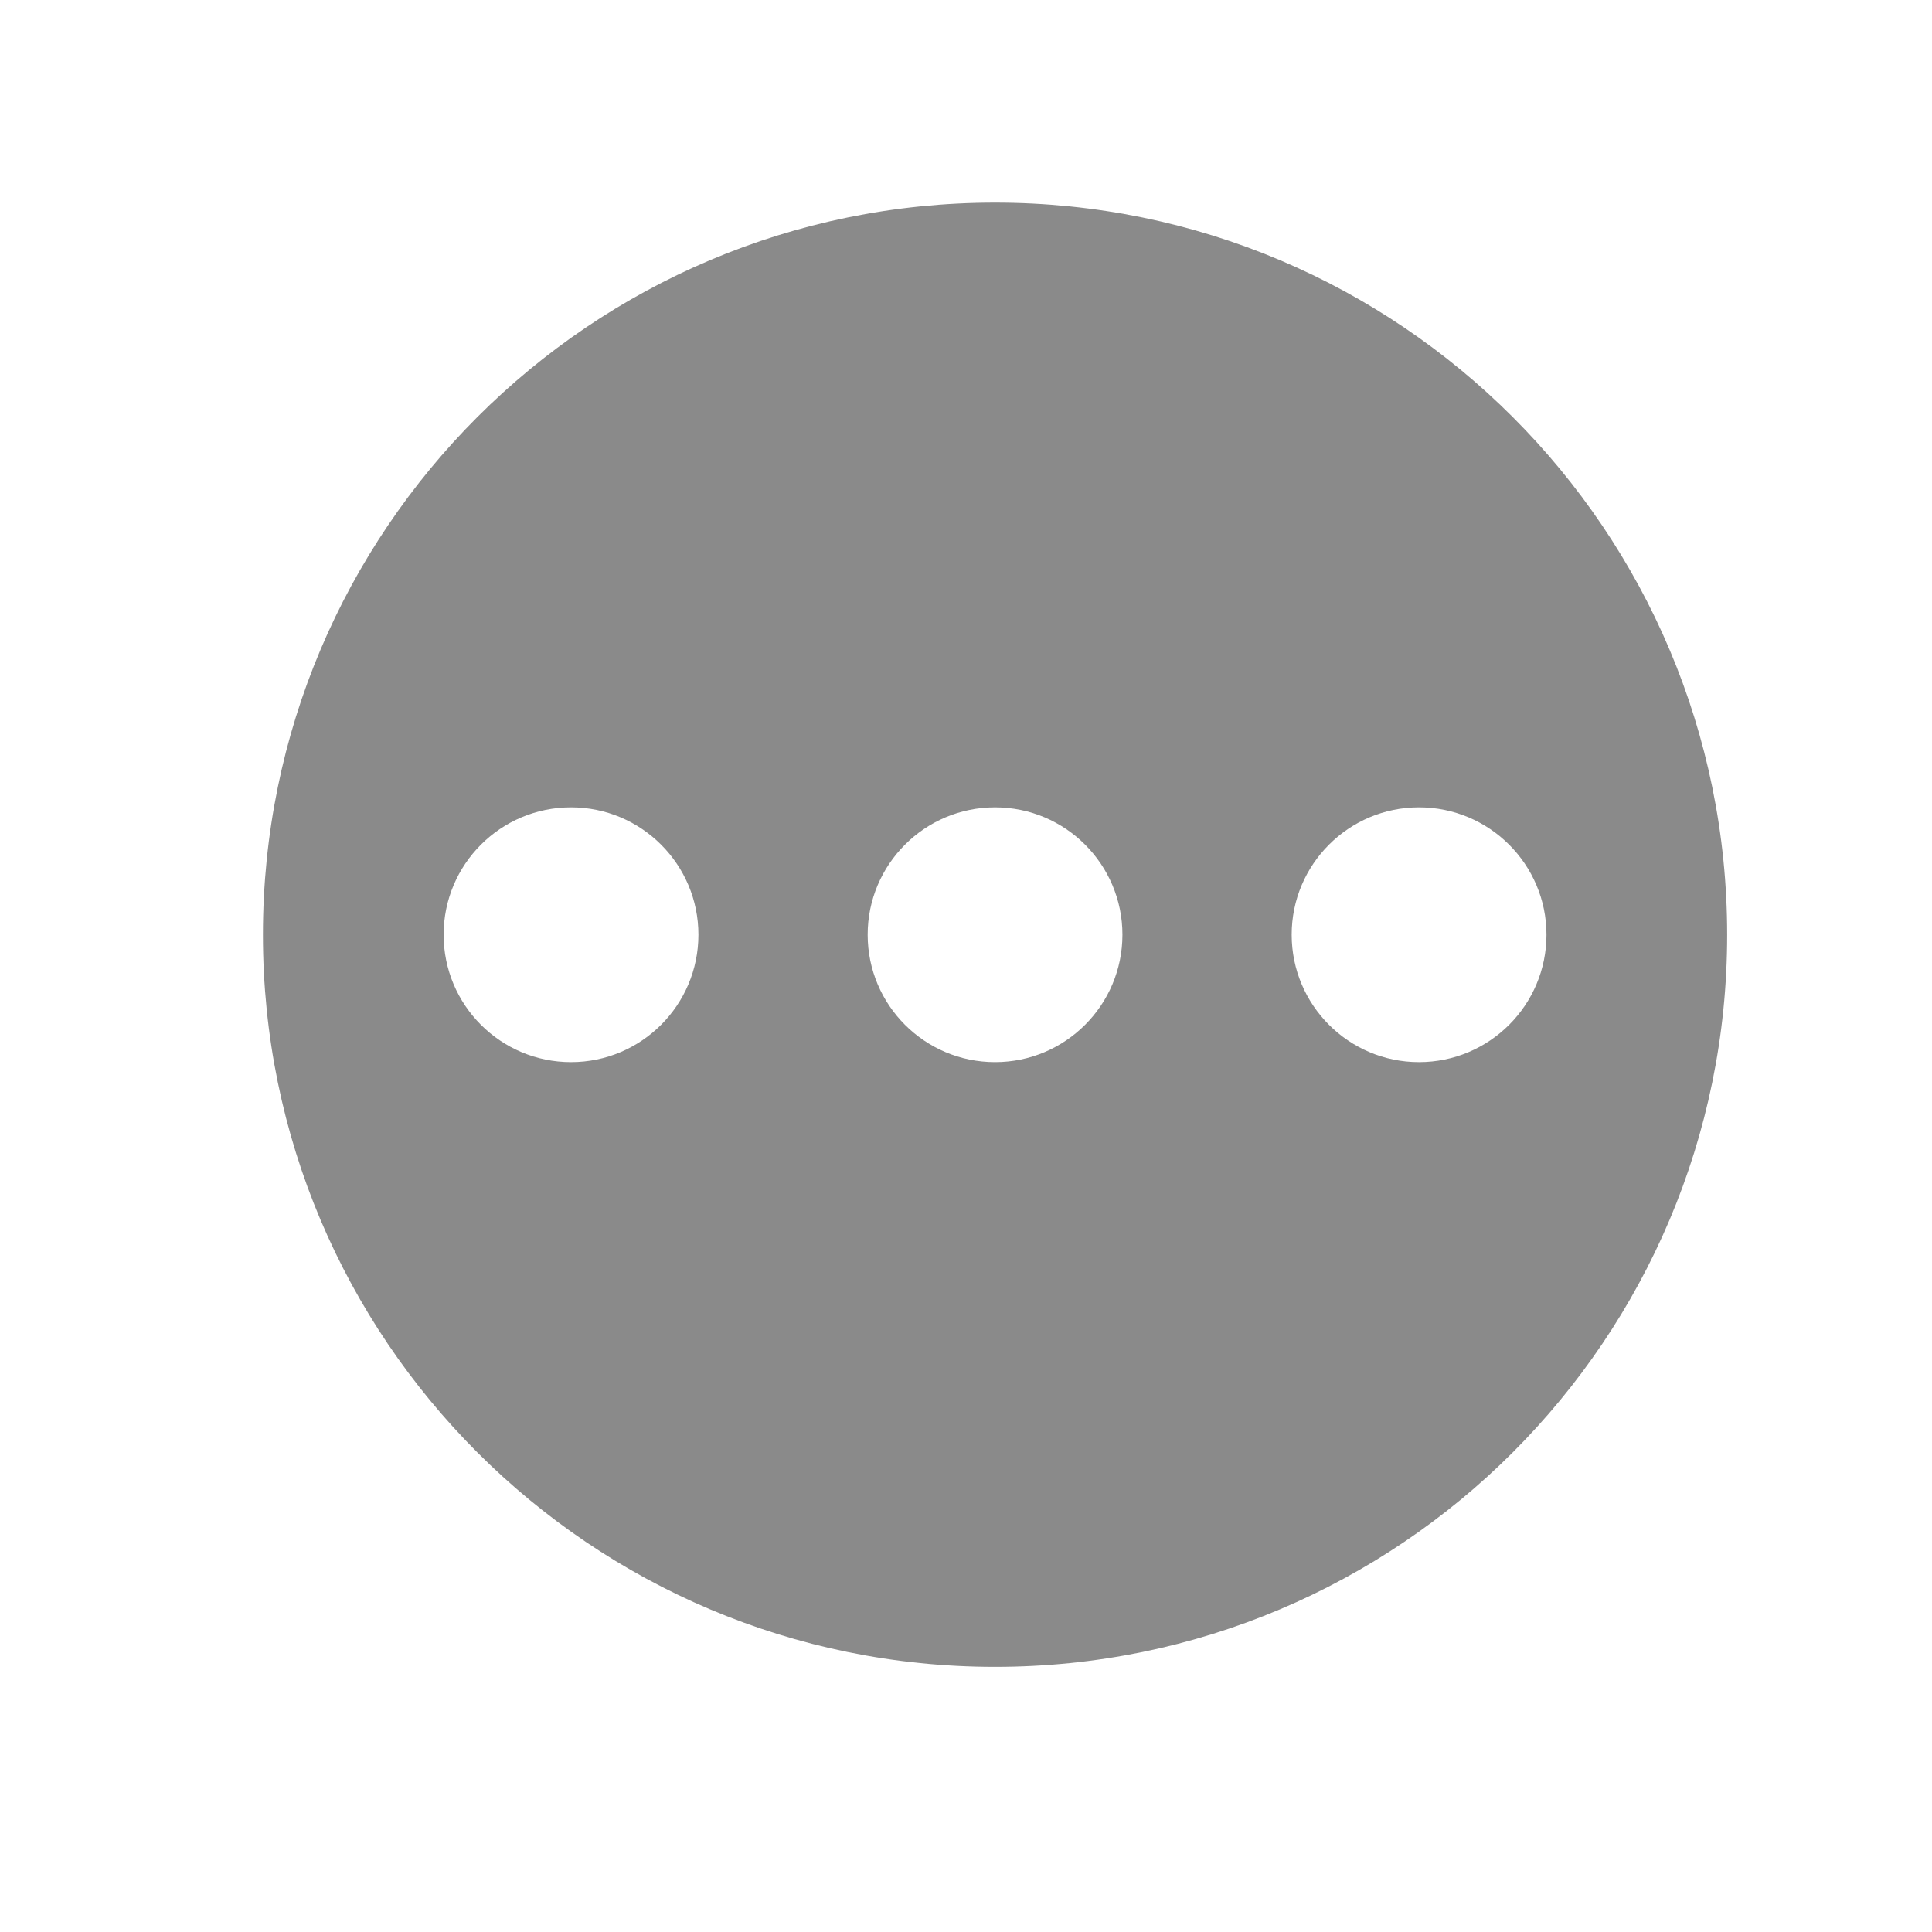 <svg class="icon" viewBox="0 0 1024 1024" xmlns="http://www.w3.org/2000/svg"><path fill="#8a8a8a" d="M527.375 107.396c-214.293 0-388.016 173.723-388.016 388.054 0 214.29 173.723 388.016 388.016 388.016 214.332 0 388.053-173.725 388.053-388.016 0-214.331-173.72-388.054-388.053-388.054zM302.66 562.946c-37.299 0-67.536-30.247-67.536-67.536 0-37.248 30.237-67.496 67.536-67.496 37.27 0 67.516 30.248 67.516 67.496 0 37.29-30.246 67.536-67.516 67.536zm224.735 0c-37.29 0-67.517-30.247-67.517-67.536 0-37.248 30.228-67.496 67.517-67.496 37.27 0 67.517 30.248 67.517 67.496-.001 37.29-30.247 67.536-67.517 67.536zm224.714 0c-37.248 0-67.496-30.247-67.496-67.536 0-37.248 30.248-67.496 67.496-67.496 37.288 0 67.557 30.248 67.557 67.496 0 37.29-30.268 67.536-67.557 67.536z"/></svg>